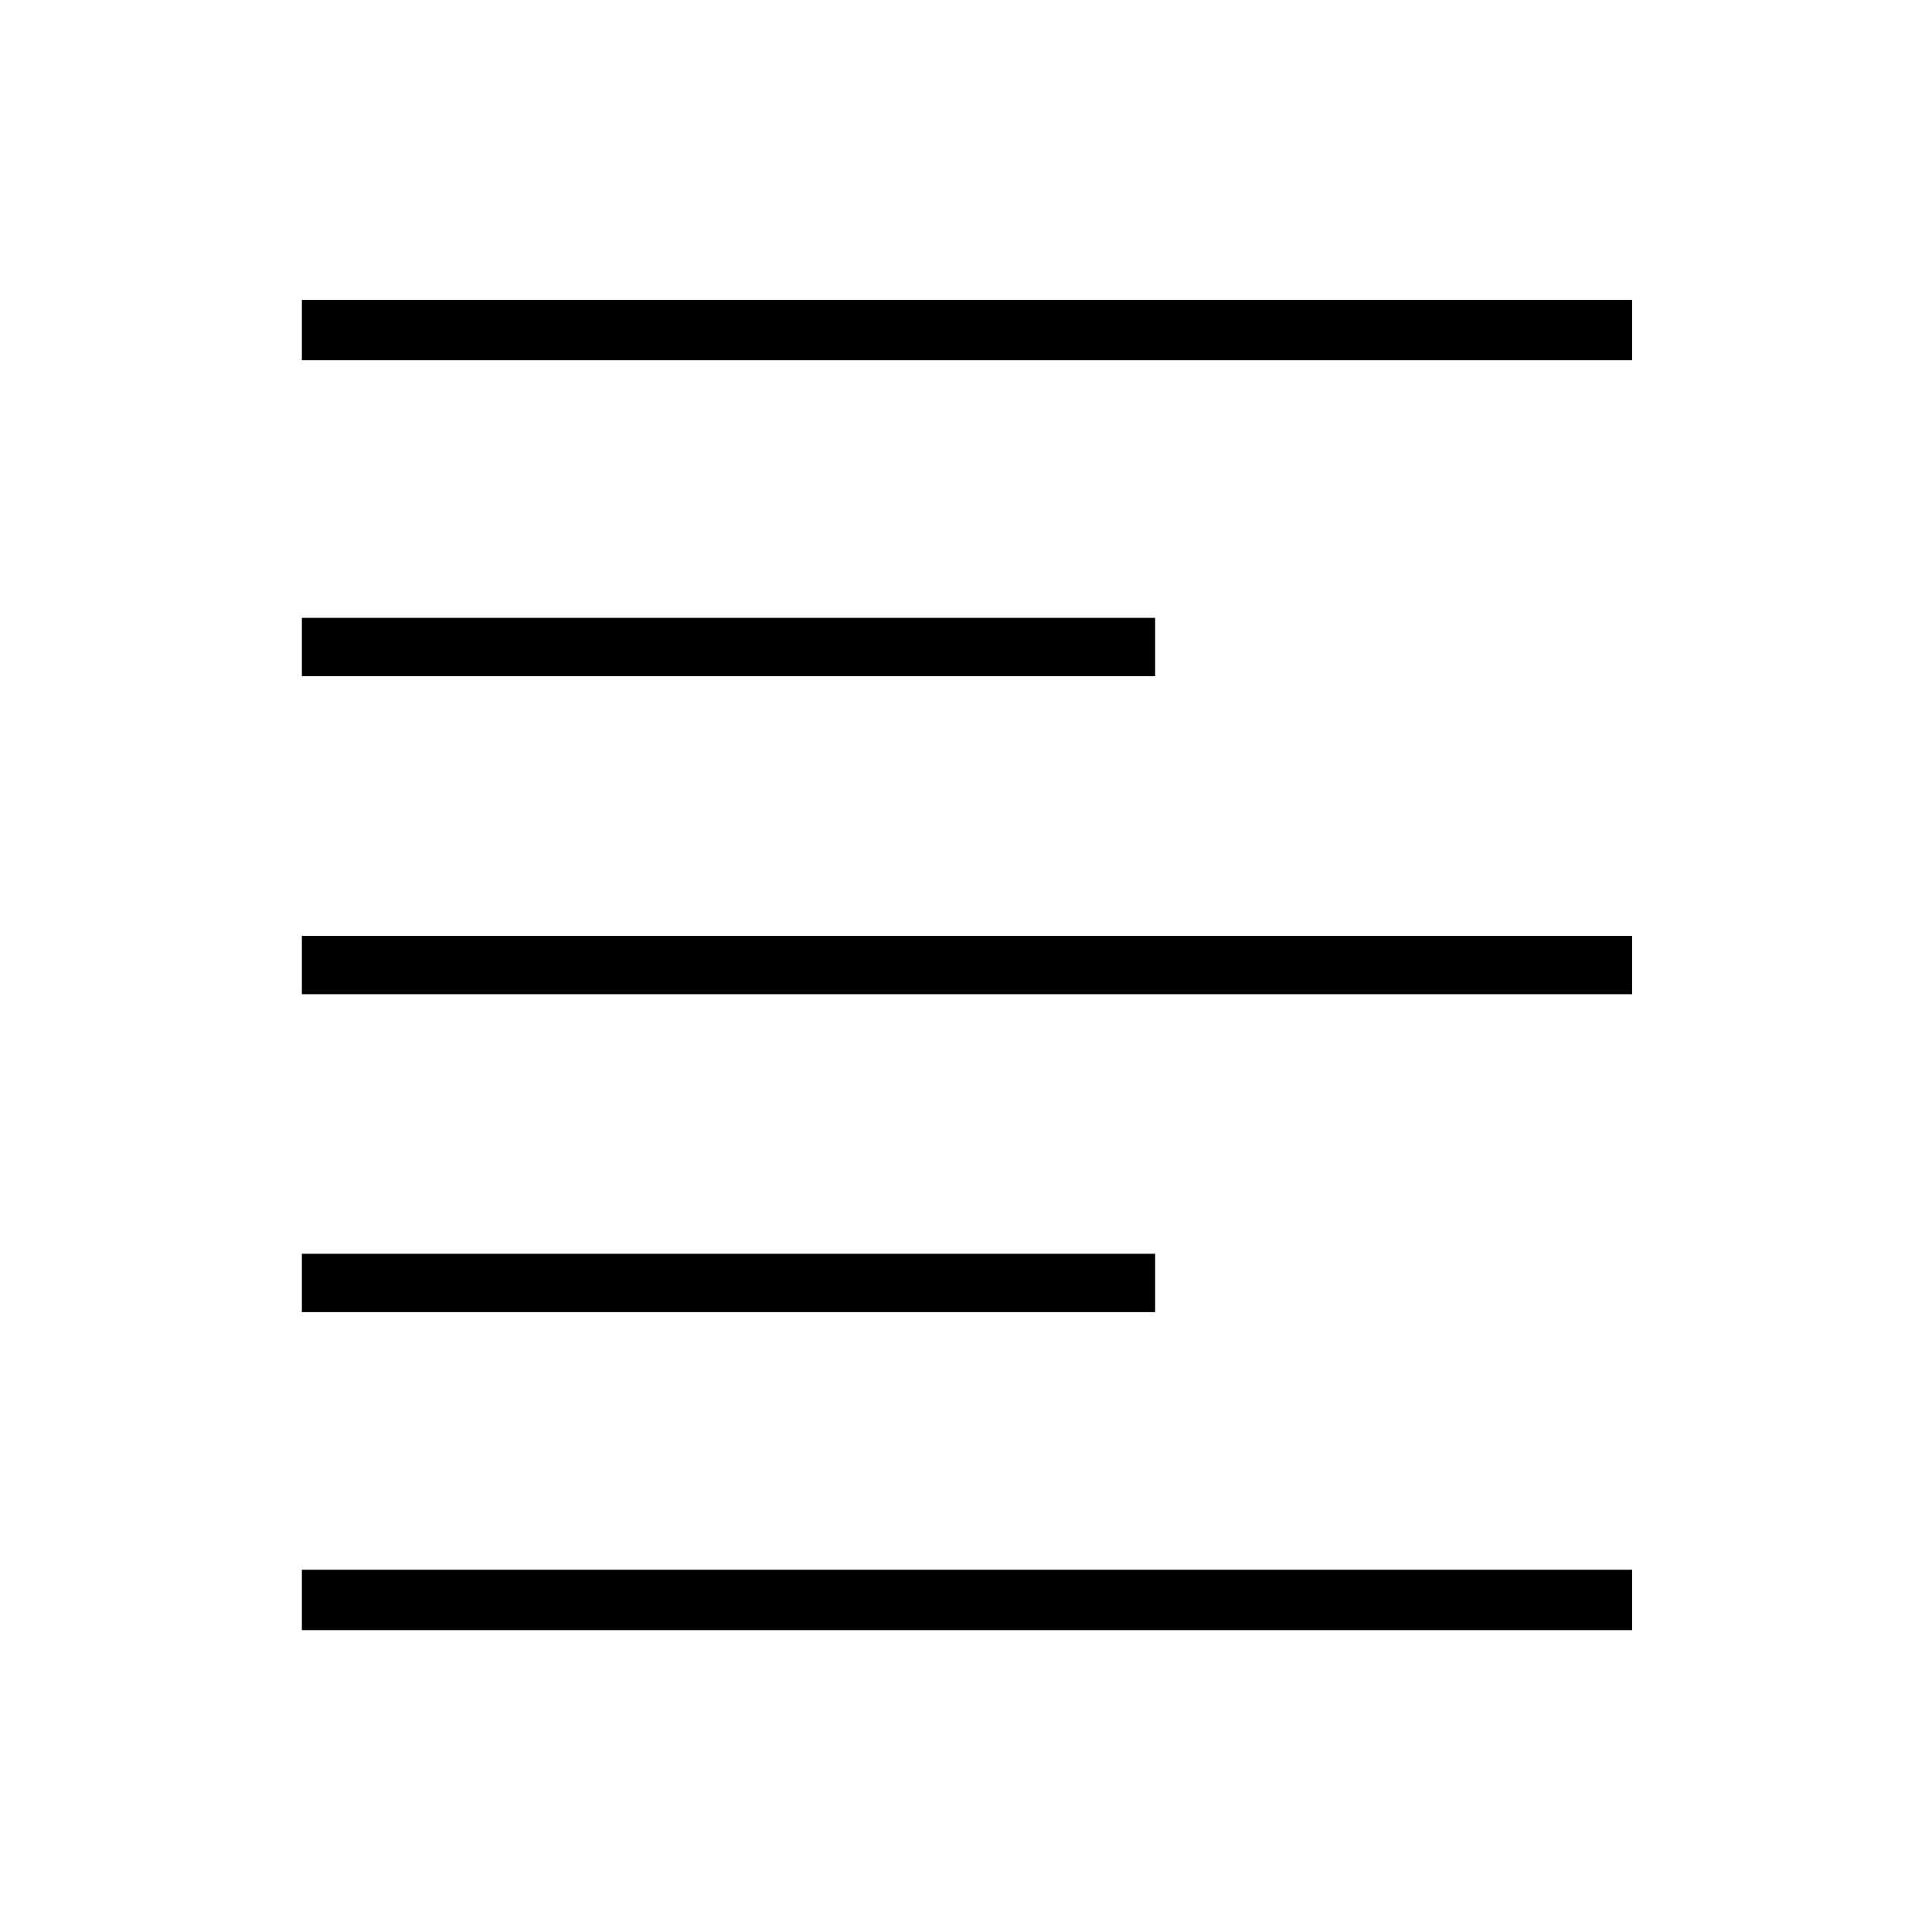 <svg xmlns="http://www.w3.org/2000/svg" height="20" width="20"><path d="M3.125 13.583V12.979H11.958V13.583ZM3.125 7V6.396H11.958V7ZM3.125 10.292V9.688H16.896V10.292ZM3.125 16.875V16.25H16.896V16.875ZM3.125 3.729V3.104H16.896V3.729Z"/></svg>